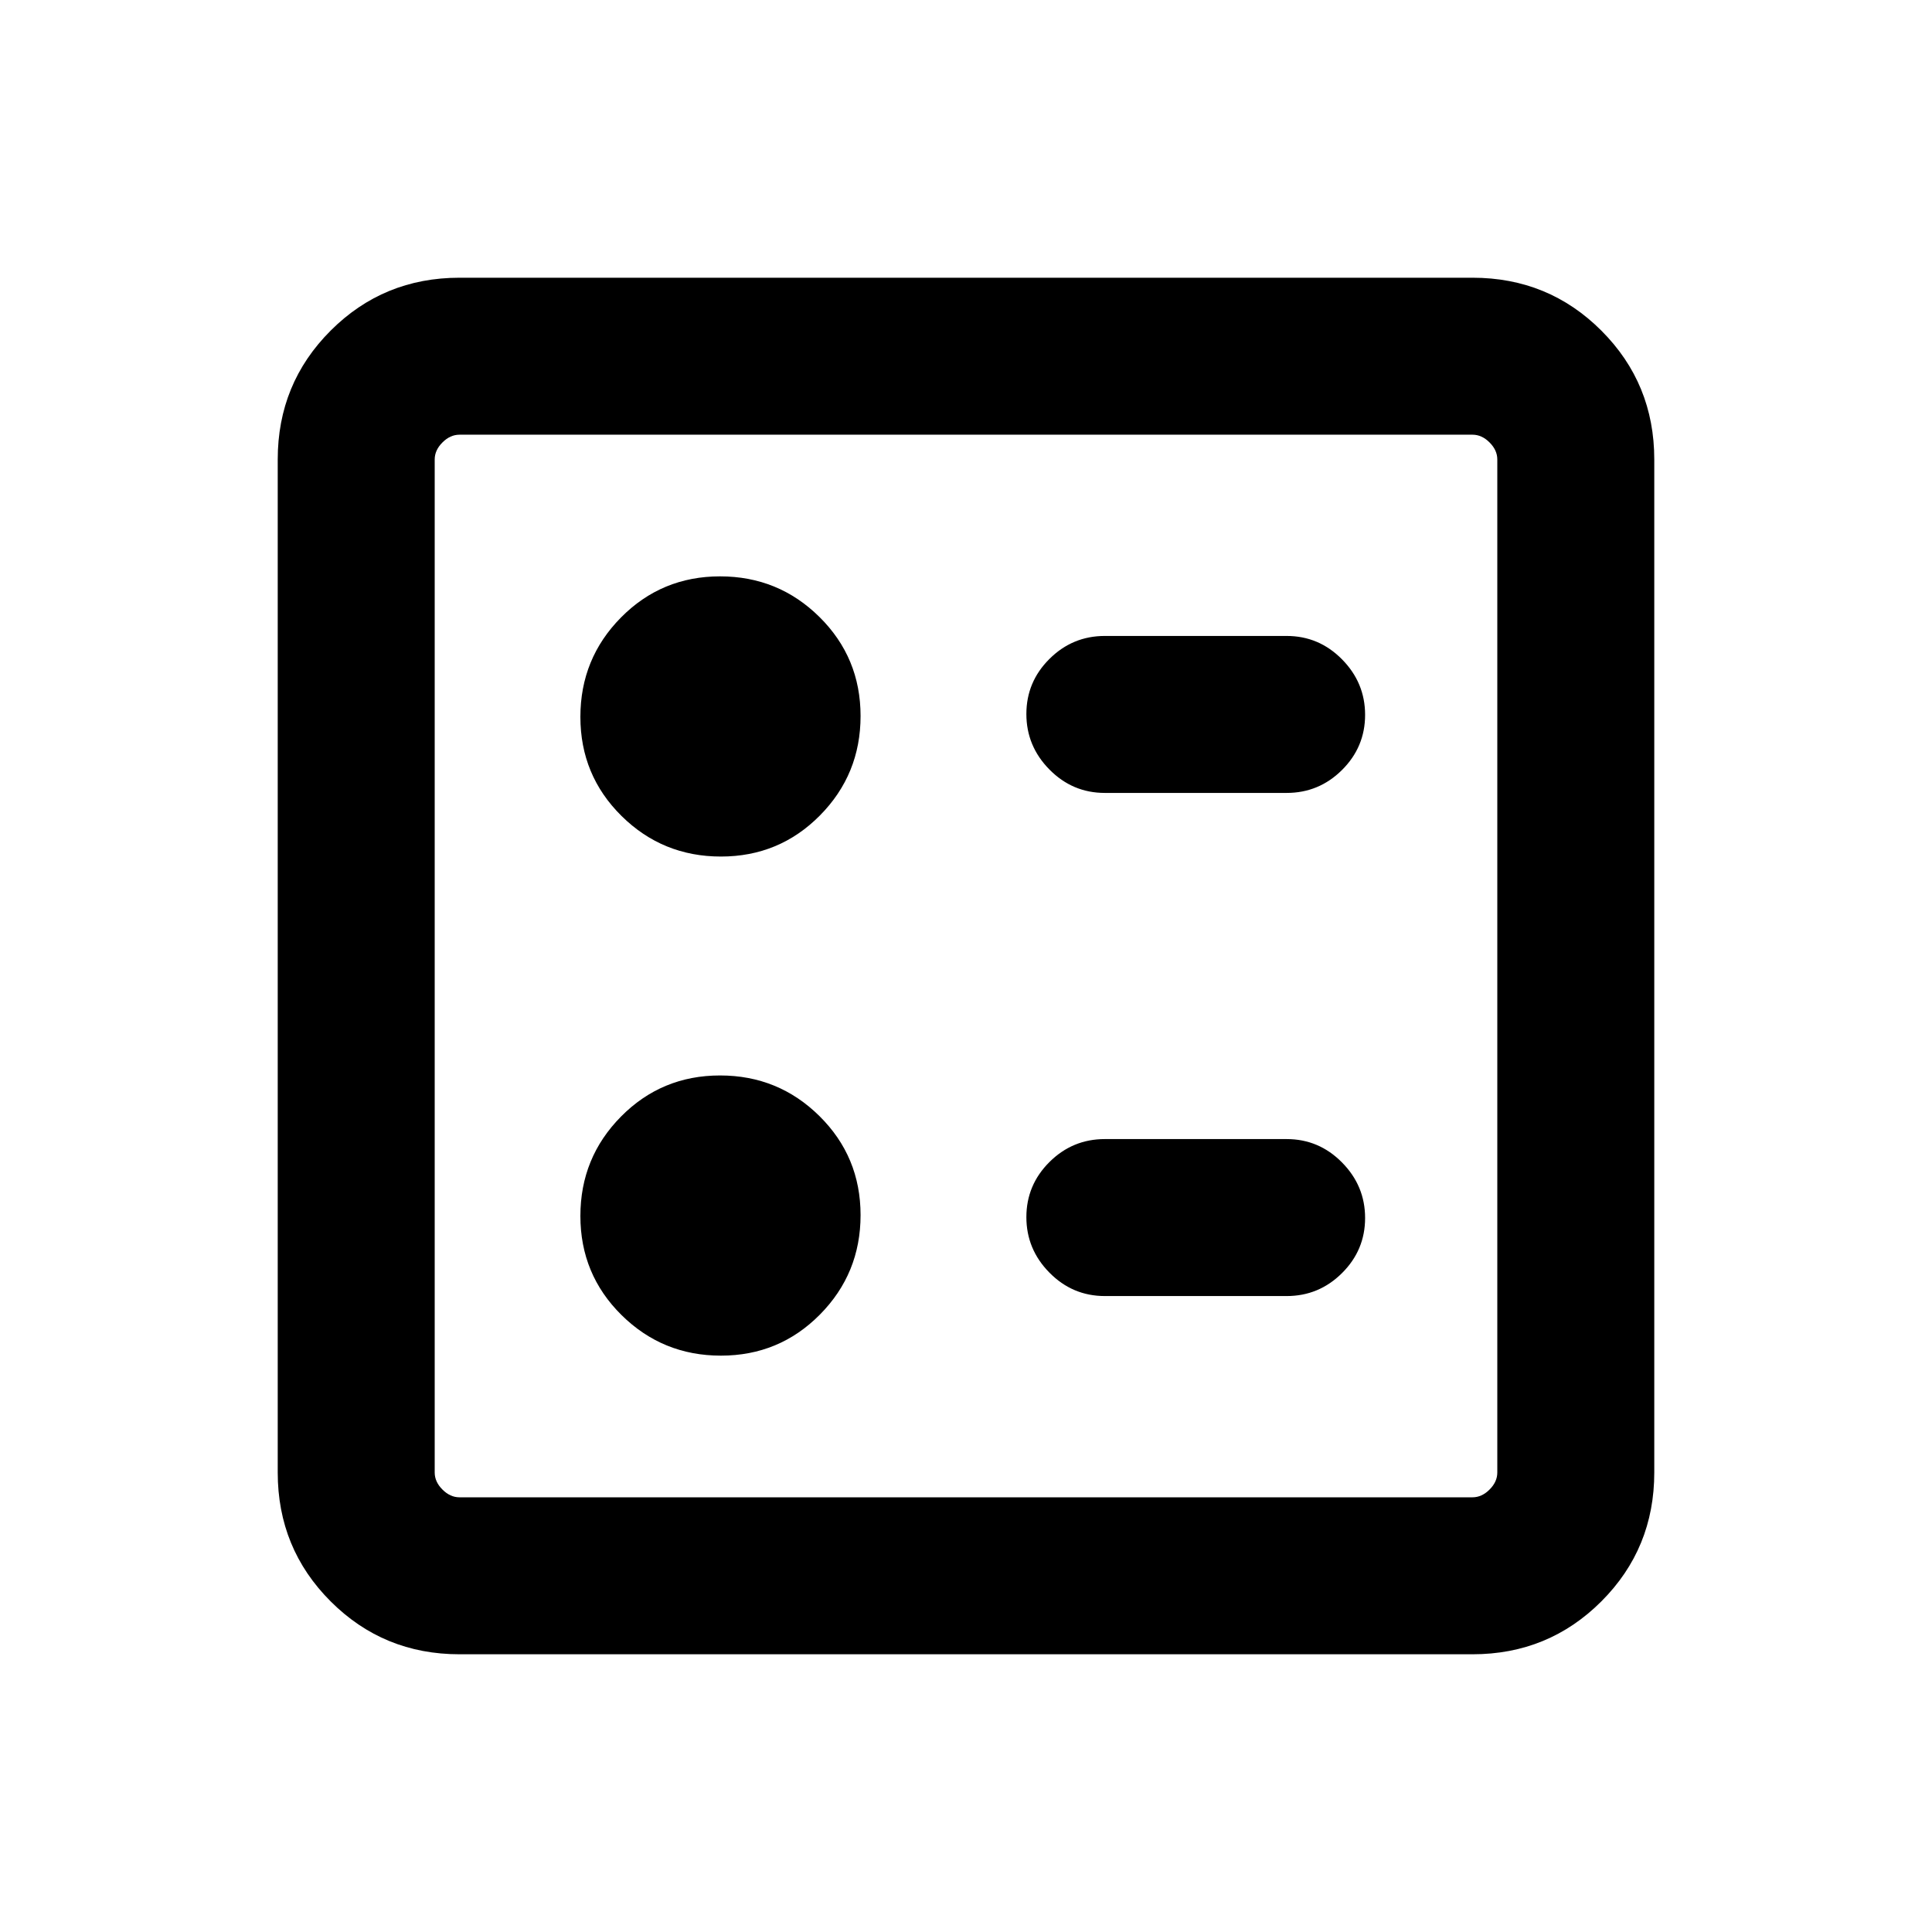 <svg xmlns="http://www.w3.org/2000/svg" height="20" viewBox="0 -960 960 960" width="20"><path d="M639.31-566q16.07 0 27.53-11.4 11.47-11.41 11.47-27.39t-11.47-27.59Q655.38-644 639.31-644H549q-16.07 0-27.53 11.41Q510-621.19 510-605.21q0 15.98 11.47 27.59Q532.93-566 549-566h90.31Zm0 250q16.07 0 27.53-11.41 11.47-11.4 11.47-27.38 0-15.98-11.47-27.59Q655.38-394 639.31-394H549q-16.07 0-27.53 11.4Q510-371.19 510-355.21t11.47 27.59Q532.93-316 549-316h90.31Zm-281.1-218.39q29 0 49.2-20.41 20.2-20.42 20.2-49.41 0-29-20.41-49.2-20.42-20.2-49.41-20.2-29 0-49.2 20.41-20.2 20.42-20.2 49.41 0 29 20.41 49.2 20.42 20.2 49.41 20.2Zm0 248q29 0 49.2-20.41 20.2-20.42 20.2-49.41 0-29-20.41-49.2-20.42-20.2-49.41-20.2-29 0-49.2 20.41-20.2 20.42-20.2 49.41 0 29 20.41 49.2 20.42 20.2 49.41 20.2ZM228.31-138q-37.73 0-64.02-26.29T138-228.31v-503.38q0-37.73 26.29-64.02T228.31-822h503.38q37.73 0 64.02 26.29T822-731.69v503.38q0 37.73-26.29 64.02T731.69-138H228.31Zm0-78h503.38q4.62 0 8.46-3.85 3.85-3.84 3.85-8.46v-503.38q0-4.62-3.85-8.46-3.84-3.85-8.46-3.85H228.31q-4.62 0-8.46 3.85-3.85 3.84-3.85 8.46v503.38q0 4.62 3.85 8.46 3.84 3.85 8.46 3.85ZM216-744v528-528Z"/></svg>
